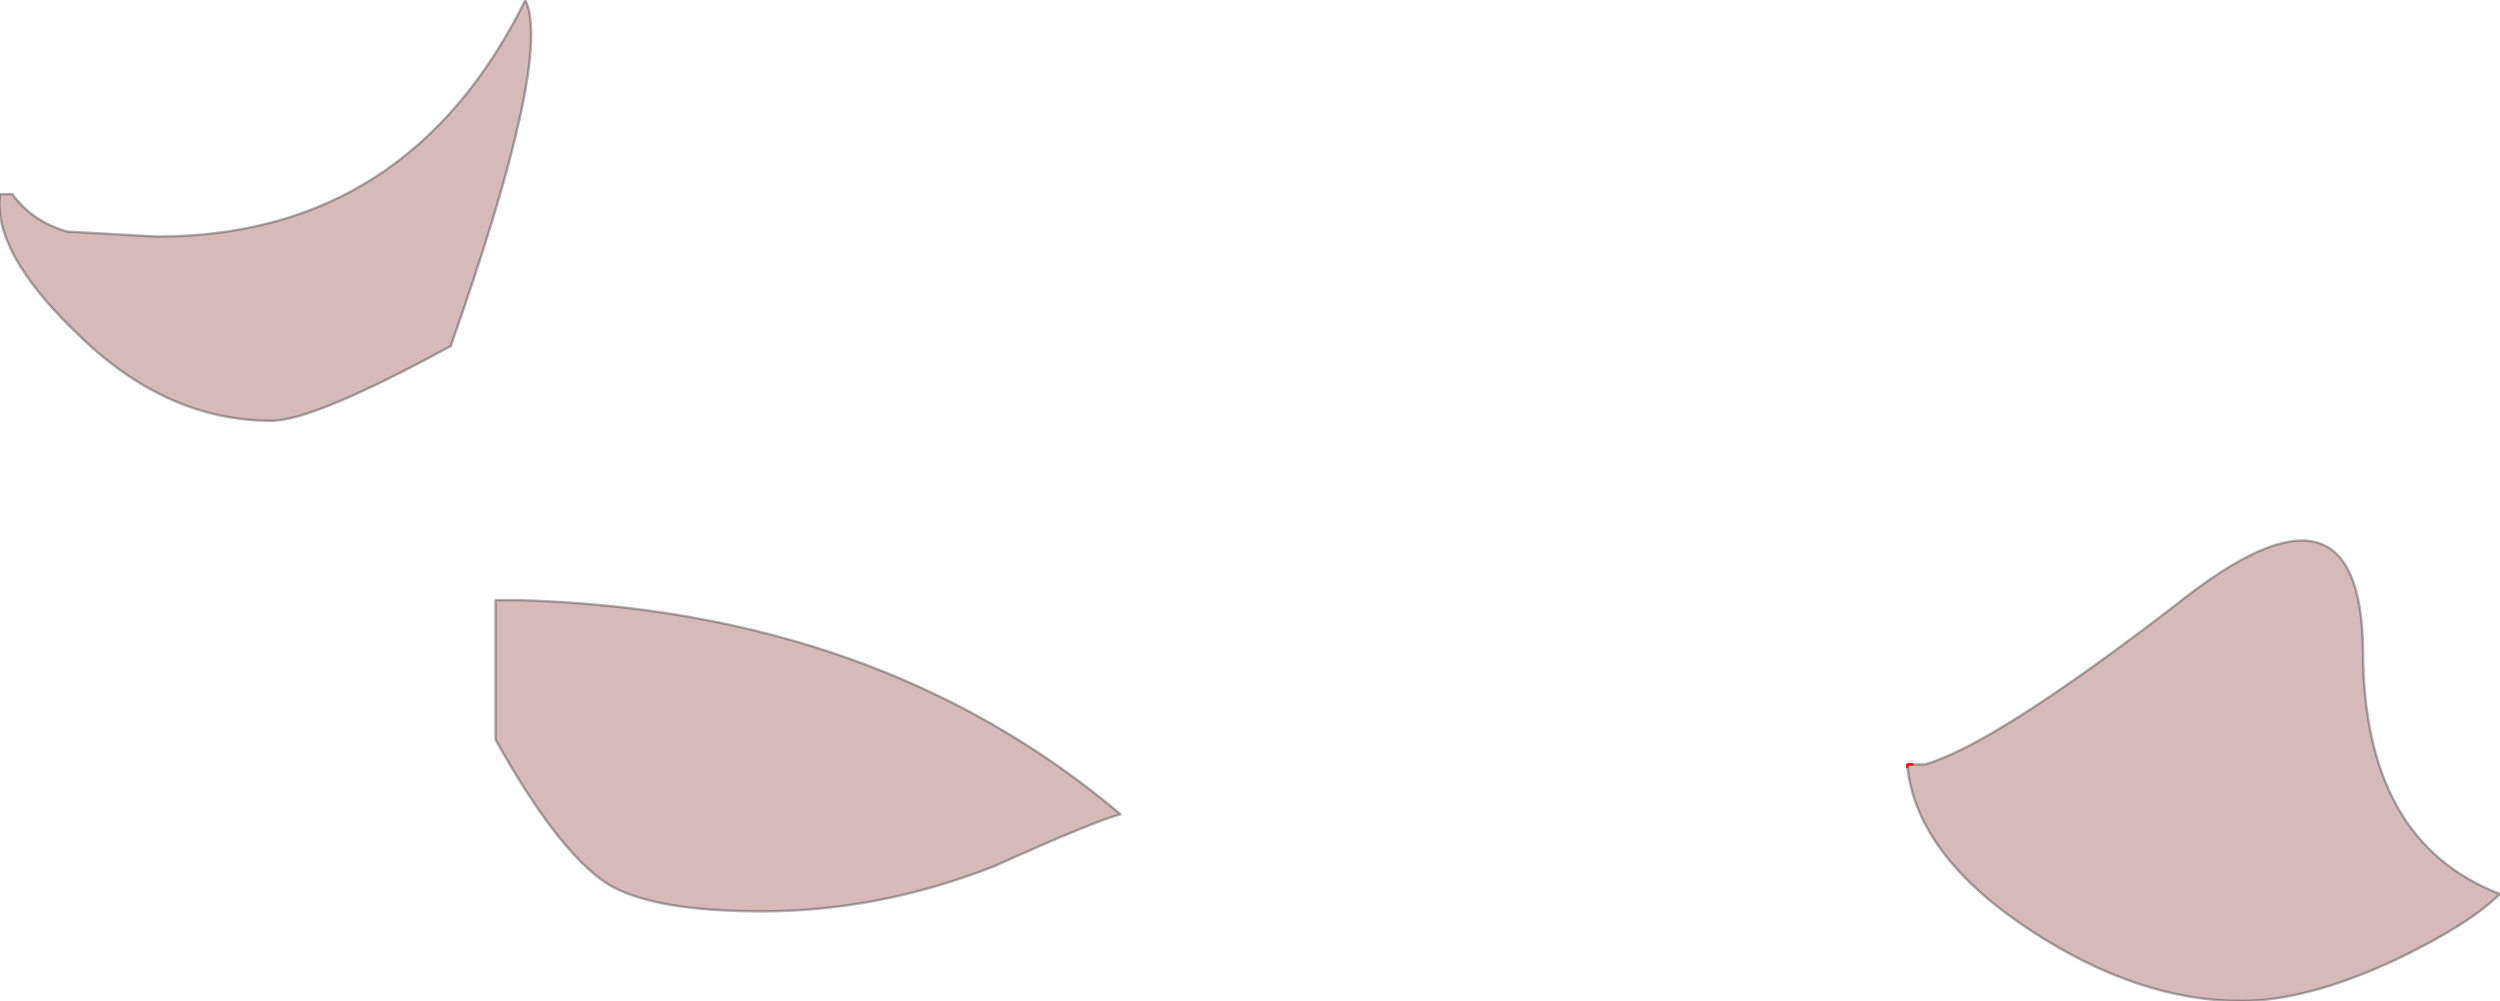 <?xml version="1.0" encoding="UTF-8" standalone="no"?>
<svg xmlns:ffdec="https://www.free-decompiler.com/flash" xmlns:xlink="http://www.w3.org/1999/xlink" ffdec:objectType="shape" height="20.1px" width="50.2px" xmlns="http://www.w3.org/2000/svg">
  <g transform="matrix(1.0, 0.0, 0.0, 1.0, 25.1, 10.05)">
    <path d="M13.3 5.3 L13.55 5.3 Q14.95 4.9 18.65 2.05 22.3 -0.85 22.35 3.0 22.35 6.85 25.1 7.9 24.5 8.5 23.05 9.2 21.25 10.05 19.9 10.05 17.85 10.05 15.7 8.65 13.4 7.15 13.2 5.35 L13.3 5.3 M-15.15 2.0 L-14.7 2.0 Q-7.45 2.2 -2.6 6.3 -3.15 6.45 -5.15 7.35 -7.45 8.25 -9.8 8.25 -12.0 8.25 -12.9 7.7 -13.9 7.05 -15.15 4.8 L-15.15 2.0 M-21.95 -5.3 Q-16.9 -5.3 -14.55 -10.05 -14.0 -8.9 -16.05 -3.1 -18.8 -1.6 -19.65 -1.6 -21.8 -1.6 -23.6 -3.4 -25.25 -5.0 -25.1 -6.15 L-24.85 -6.15 Q-24.45 -5.6 -23.75 -5.4 L-21.95 -5.3" fill="#d6baba" fill-rule="evenodd" stroke="none"/>
    <path d="M13.3 5.3 L13.55 5.3 Q14.95 4.9 18.65 2.05 22.3 -0.85 22.35 3.0 22.35 6.85 25.1 7.9 24.5 8.5 23.05 9.2 21.25 10.05 19.9 10.05 17.85 10.05 15.7 8.65 13.4 7.15 13.2 5.35 M-21.95 -5.3 L-23.75 -5.4 Q-24.45 -5.6 -24.85 -6.15 L-25.1 -6.15 Q-25.25 -5.0 -23.6 -3.4 -21.8 -1.6 -19.65 -1.6 -18.8 -1.6 -16.05 -3.1 -14.0 -8.9 -14.55 -10.05 -16.9 -5.3 -21.95 -5.3 M-15.15 2.0 L-15.15 4.8 Q-13.9 7.05 -12.9 7.7 -12.0 8.25 -9.8 8.25 -7.45 8.25 -5.15 7.35 -3.15 6.45 -2.6 6.3 -7.45 2.2 -14.7 2.0 L-15.15 2.0" fill="none" stroke="#000000" stroke-linecap="round" stroke-linejoin="round" stroke-opacity="0.302" stroke-width="0.05"/>
    <path d="M13.2 5.35 L13.2 5.3 13.3 5.3" fill="none" stroke="#ff0000" stroke-linecap="round" stroke-linejoin="round" stroke-width="0.05"/>
  </g>
</svg>

